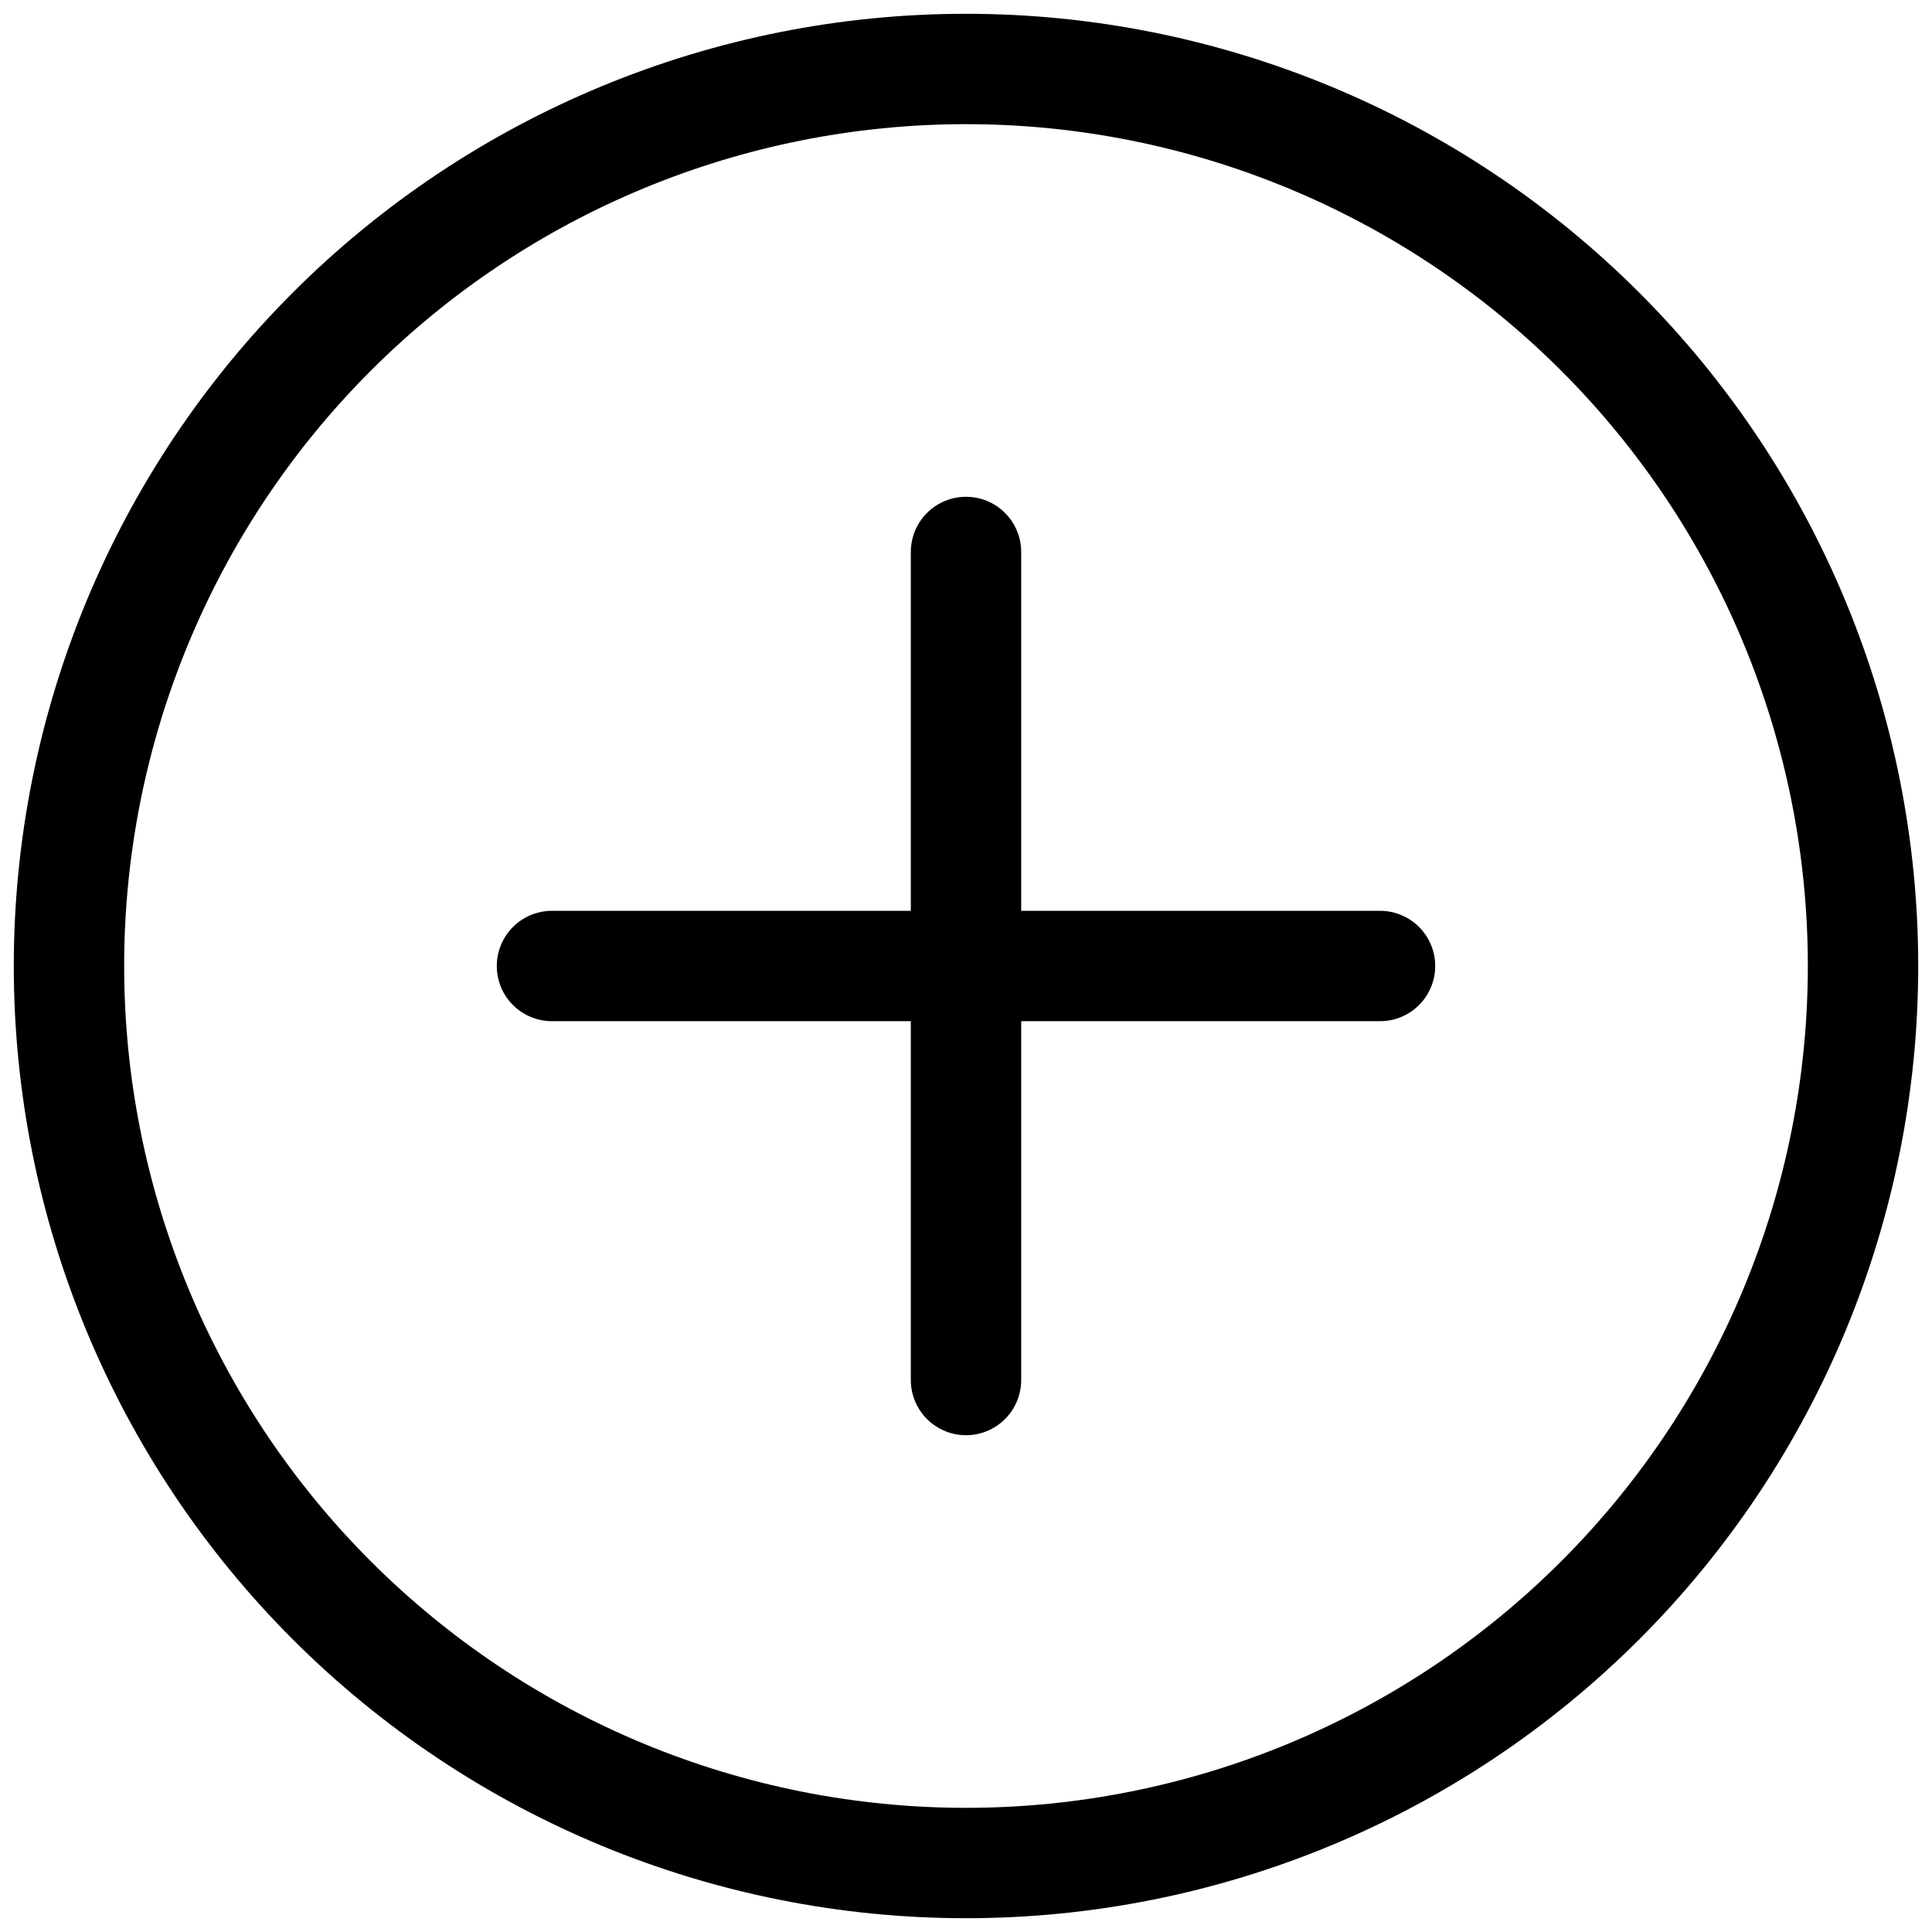 <svg width="30" height="30" viewBox="0 0 30 30" fill="none" xmlns="http://www.w3.org/2000/svg">
<path d="M15 28.929C18.694 28.929 22.237 27.461 24.849 24.849C27.461 22.237 28.929 18.694 28.929 15C28.929 11.306 27.461 7.763 24.849 5.151C22.237 2.539 18.694 1.071 15 1.071C11.306 1.071 7.763 2.539 5.151 5.151C2.539 7.763 1.071 11.306 1.071 15C1.071 18.694 2.539 22.237 5.151 24.849C7.763 27.461 11.306 28.929 15 28.929Z" stroke="black" stroke-width="1.714" stroke-linecap="round" stroke-linejoin="round"/>
<path d="M15 8.571V21.429" stroke="black" stroke-width="1.714" stroke-linecap="round" stroke-linejoin="round"/>
<path d="M8.571 15H21.429" stroke="black" stroke-width="1.714" stroke-linecap="round" stroke-linejoin="round"/>
</svg>
